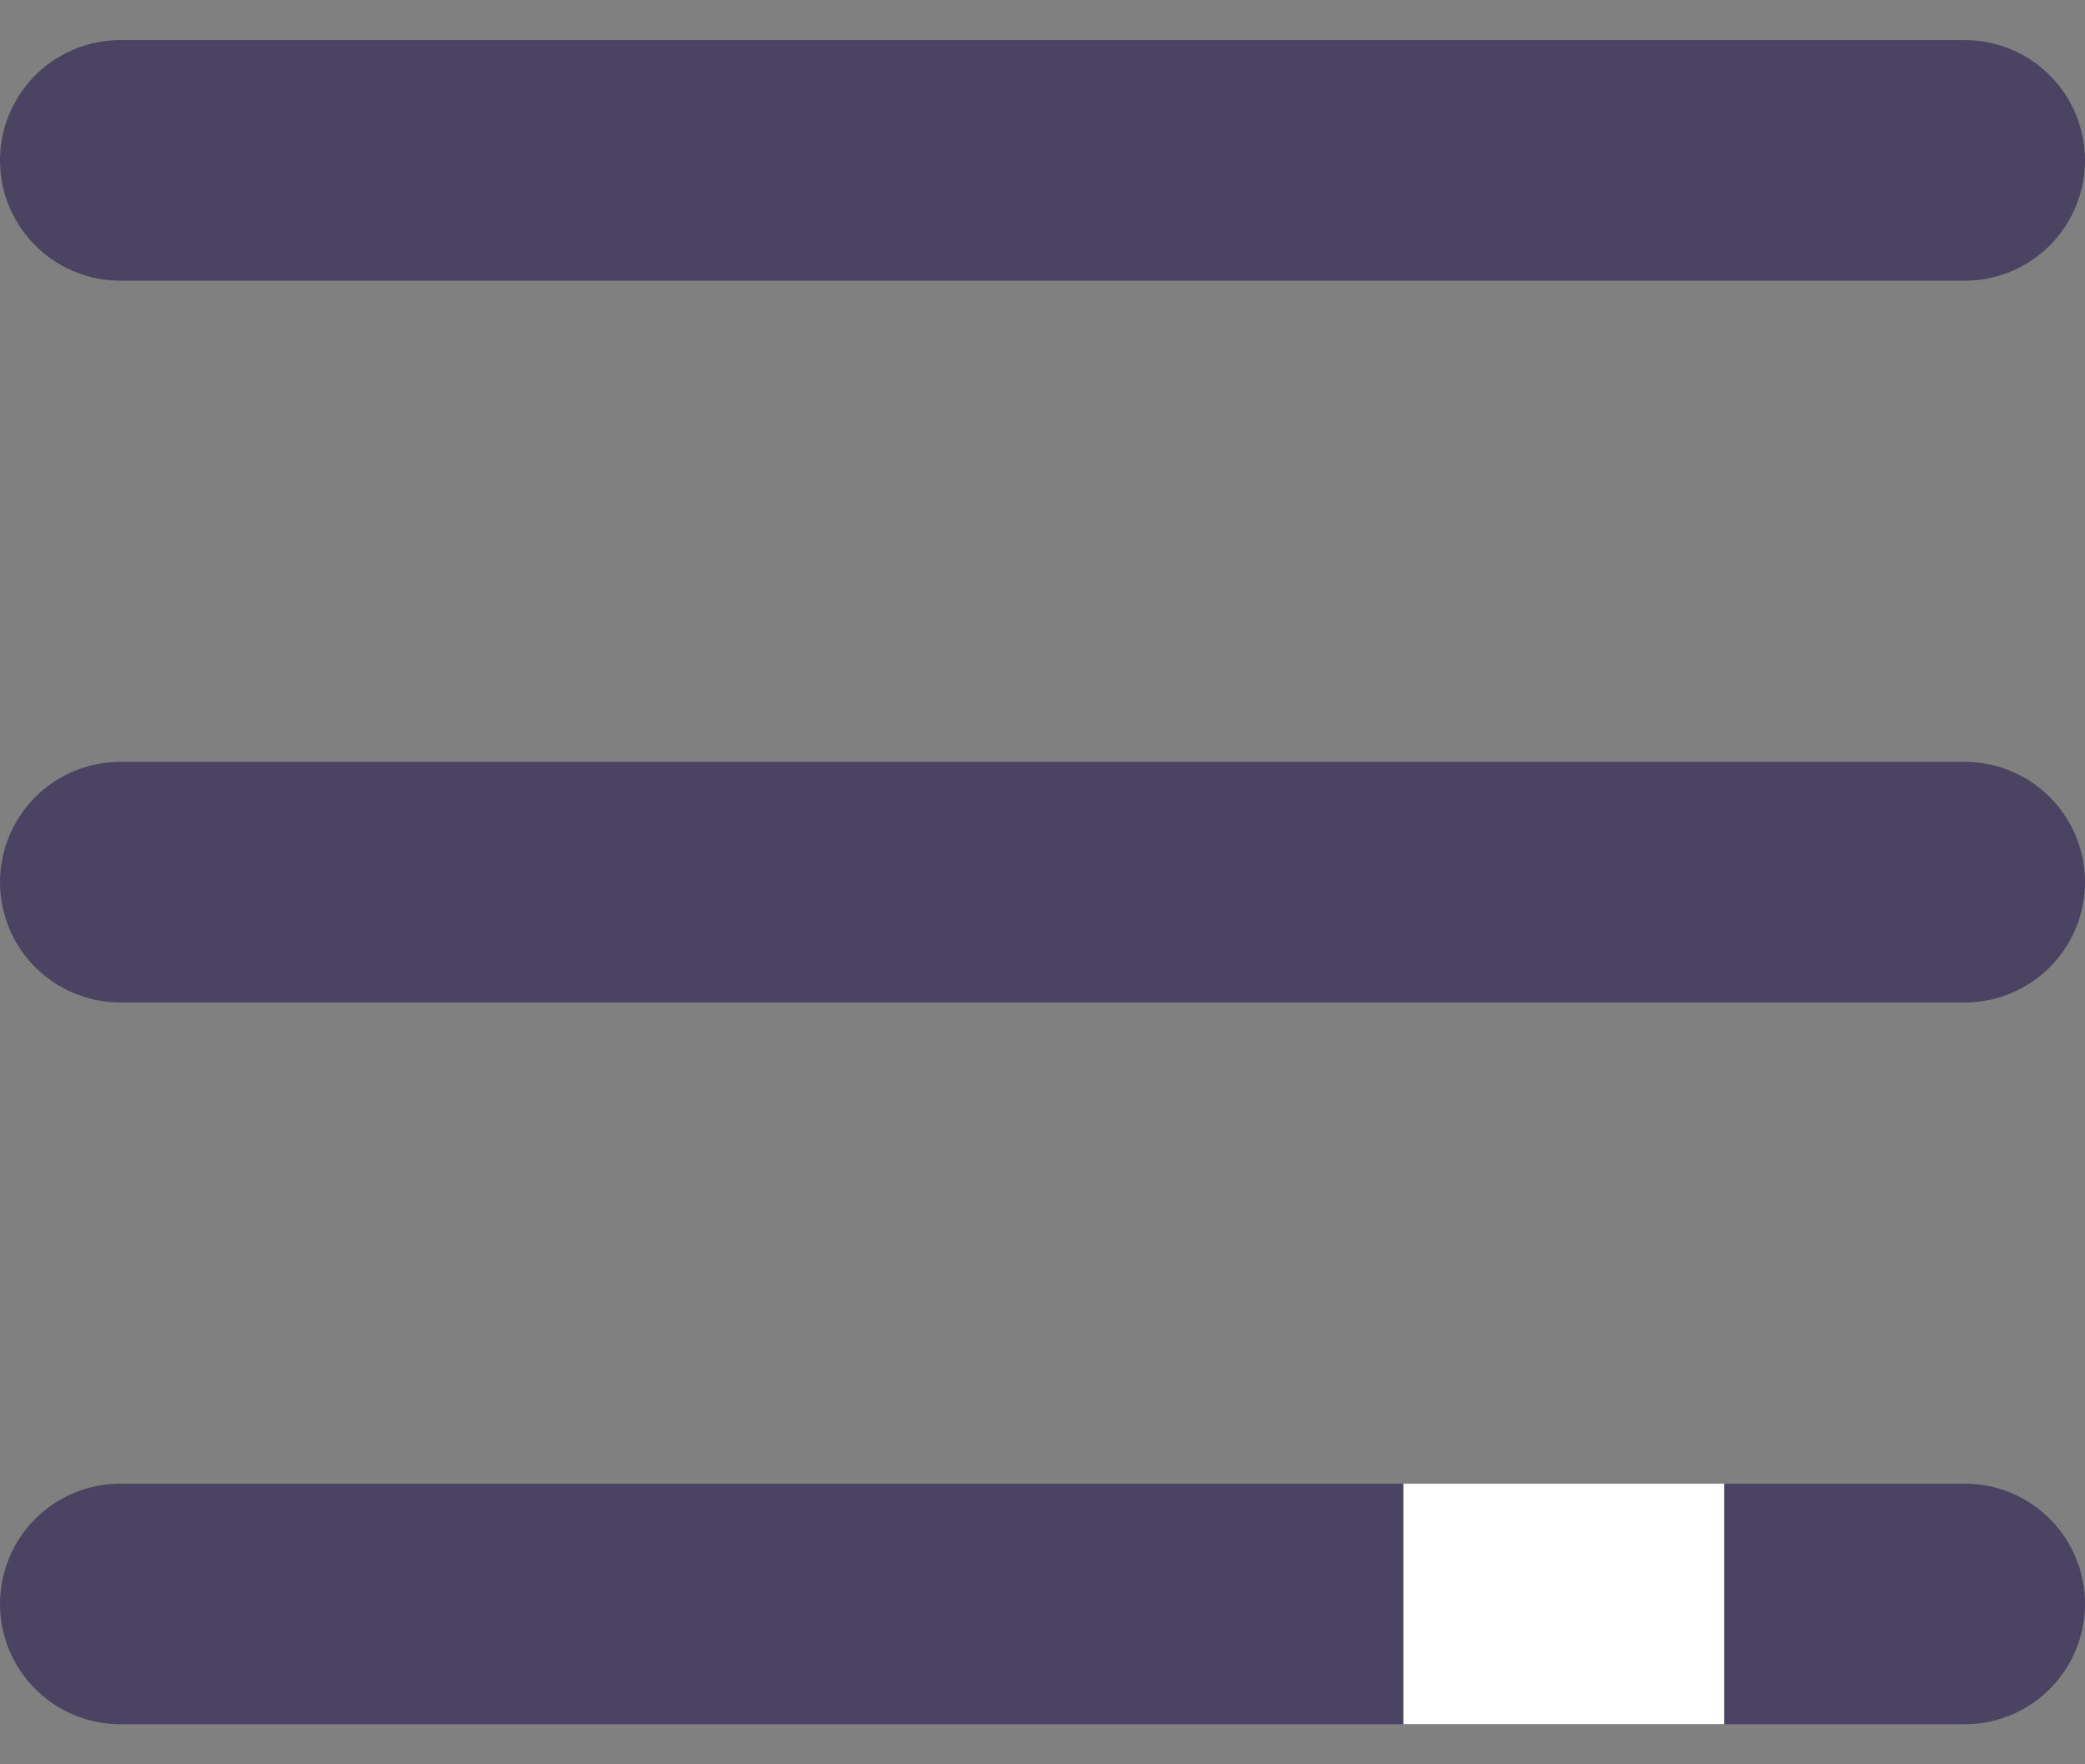 <svg width="26" height="22" viewBox="0 0 26 22" fill="none" xmlns="http://www.w3.org/2000/svg">
<rect x="0" y="0" width="26" height="22" fill="#808080" stroke="none"/>
<path d="M1.5 2H24.5" stroke="#4B4362" stroke-width="3" stroke-linecap="round"/>
<path d="M1.5 11H24.5" stroke="#4B4362" stroke-width="3" stroke-linecap="round"/>
<path d="M1.5 20H24.5" stroke="#4B4362" stroke-width="3" stroke-linecap="round"/>
<path d="M19 20H20" stroke="white" stroke-width="3" stroke-linecap="square"/>
</svg>
